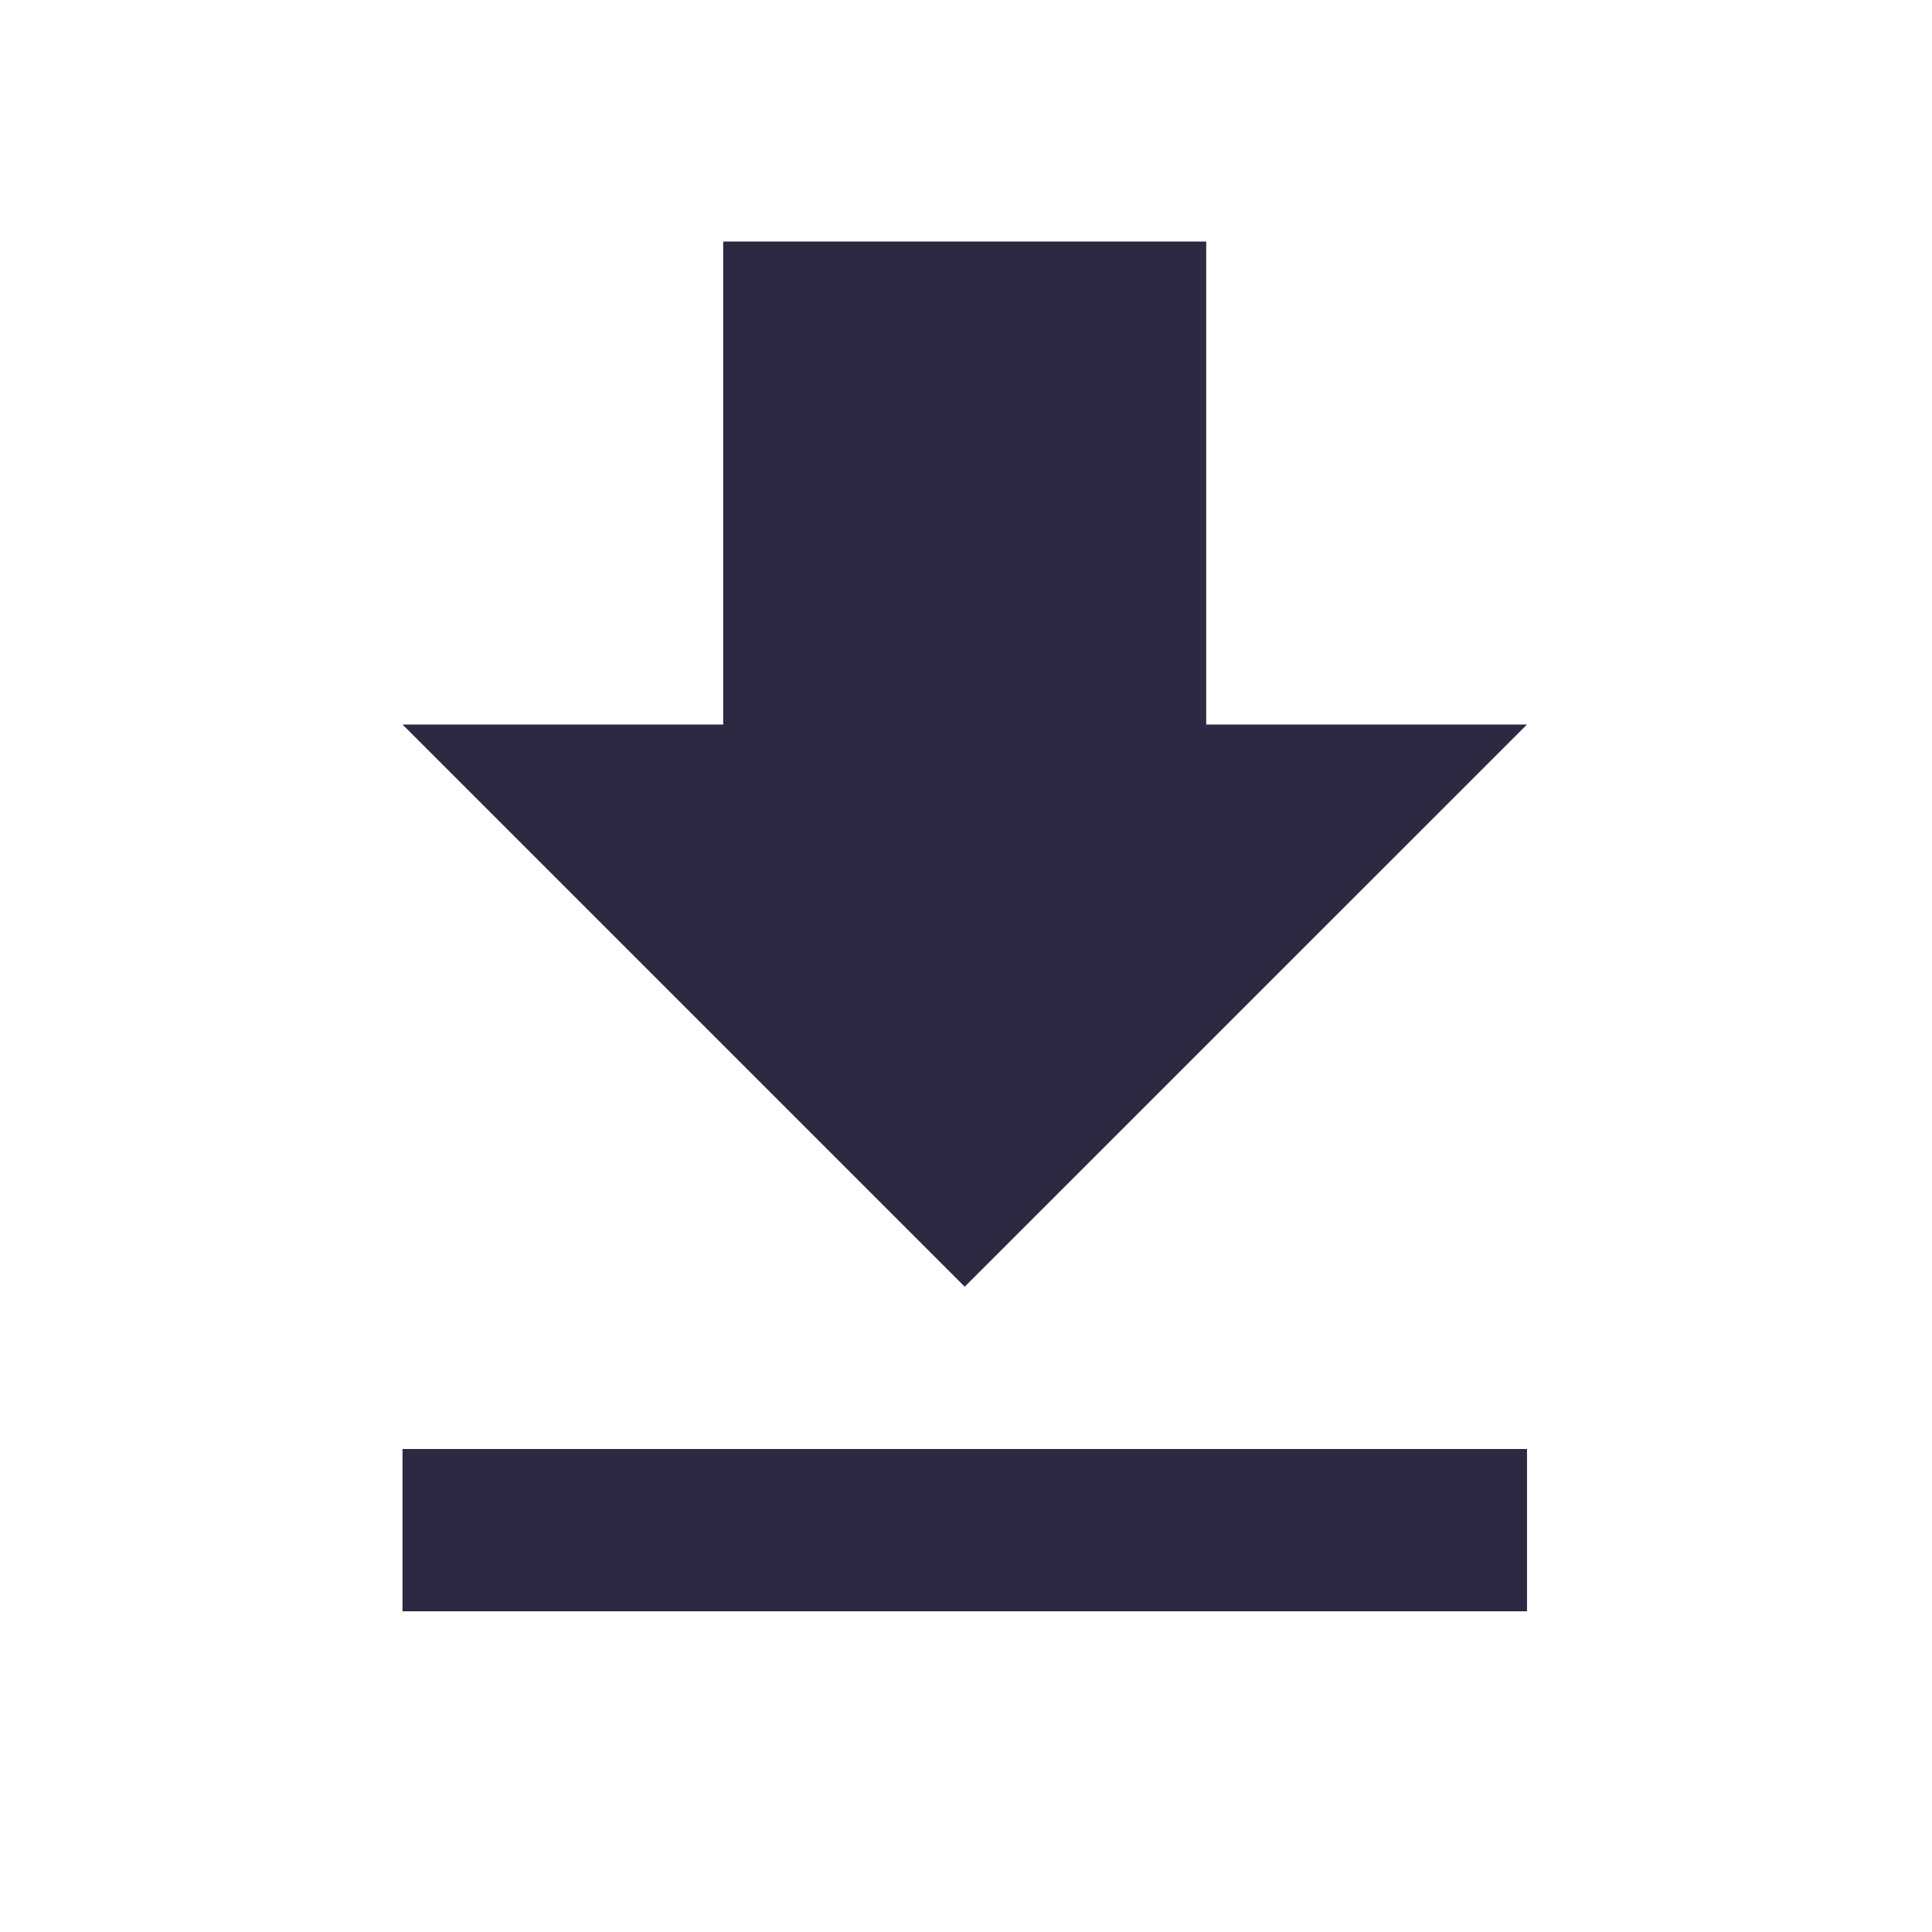 <svg width="24" height="24" viewBox="0 0 24 24" fill="none" xmlns="http://www.w3.org/2000/svg">
<path d="M5 18H18.969V20.016H5V18ZM18.969 9L11.984 15.984L5 9H8.984V3H14.984V9H18.969Z" fill="#2D2942"/>
</svg>
